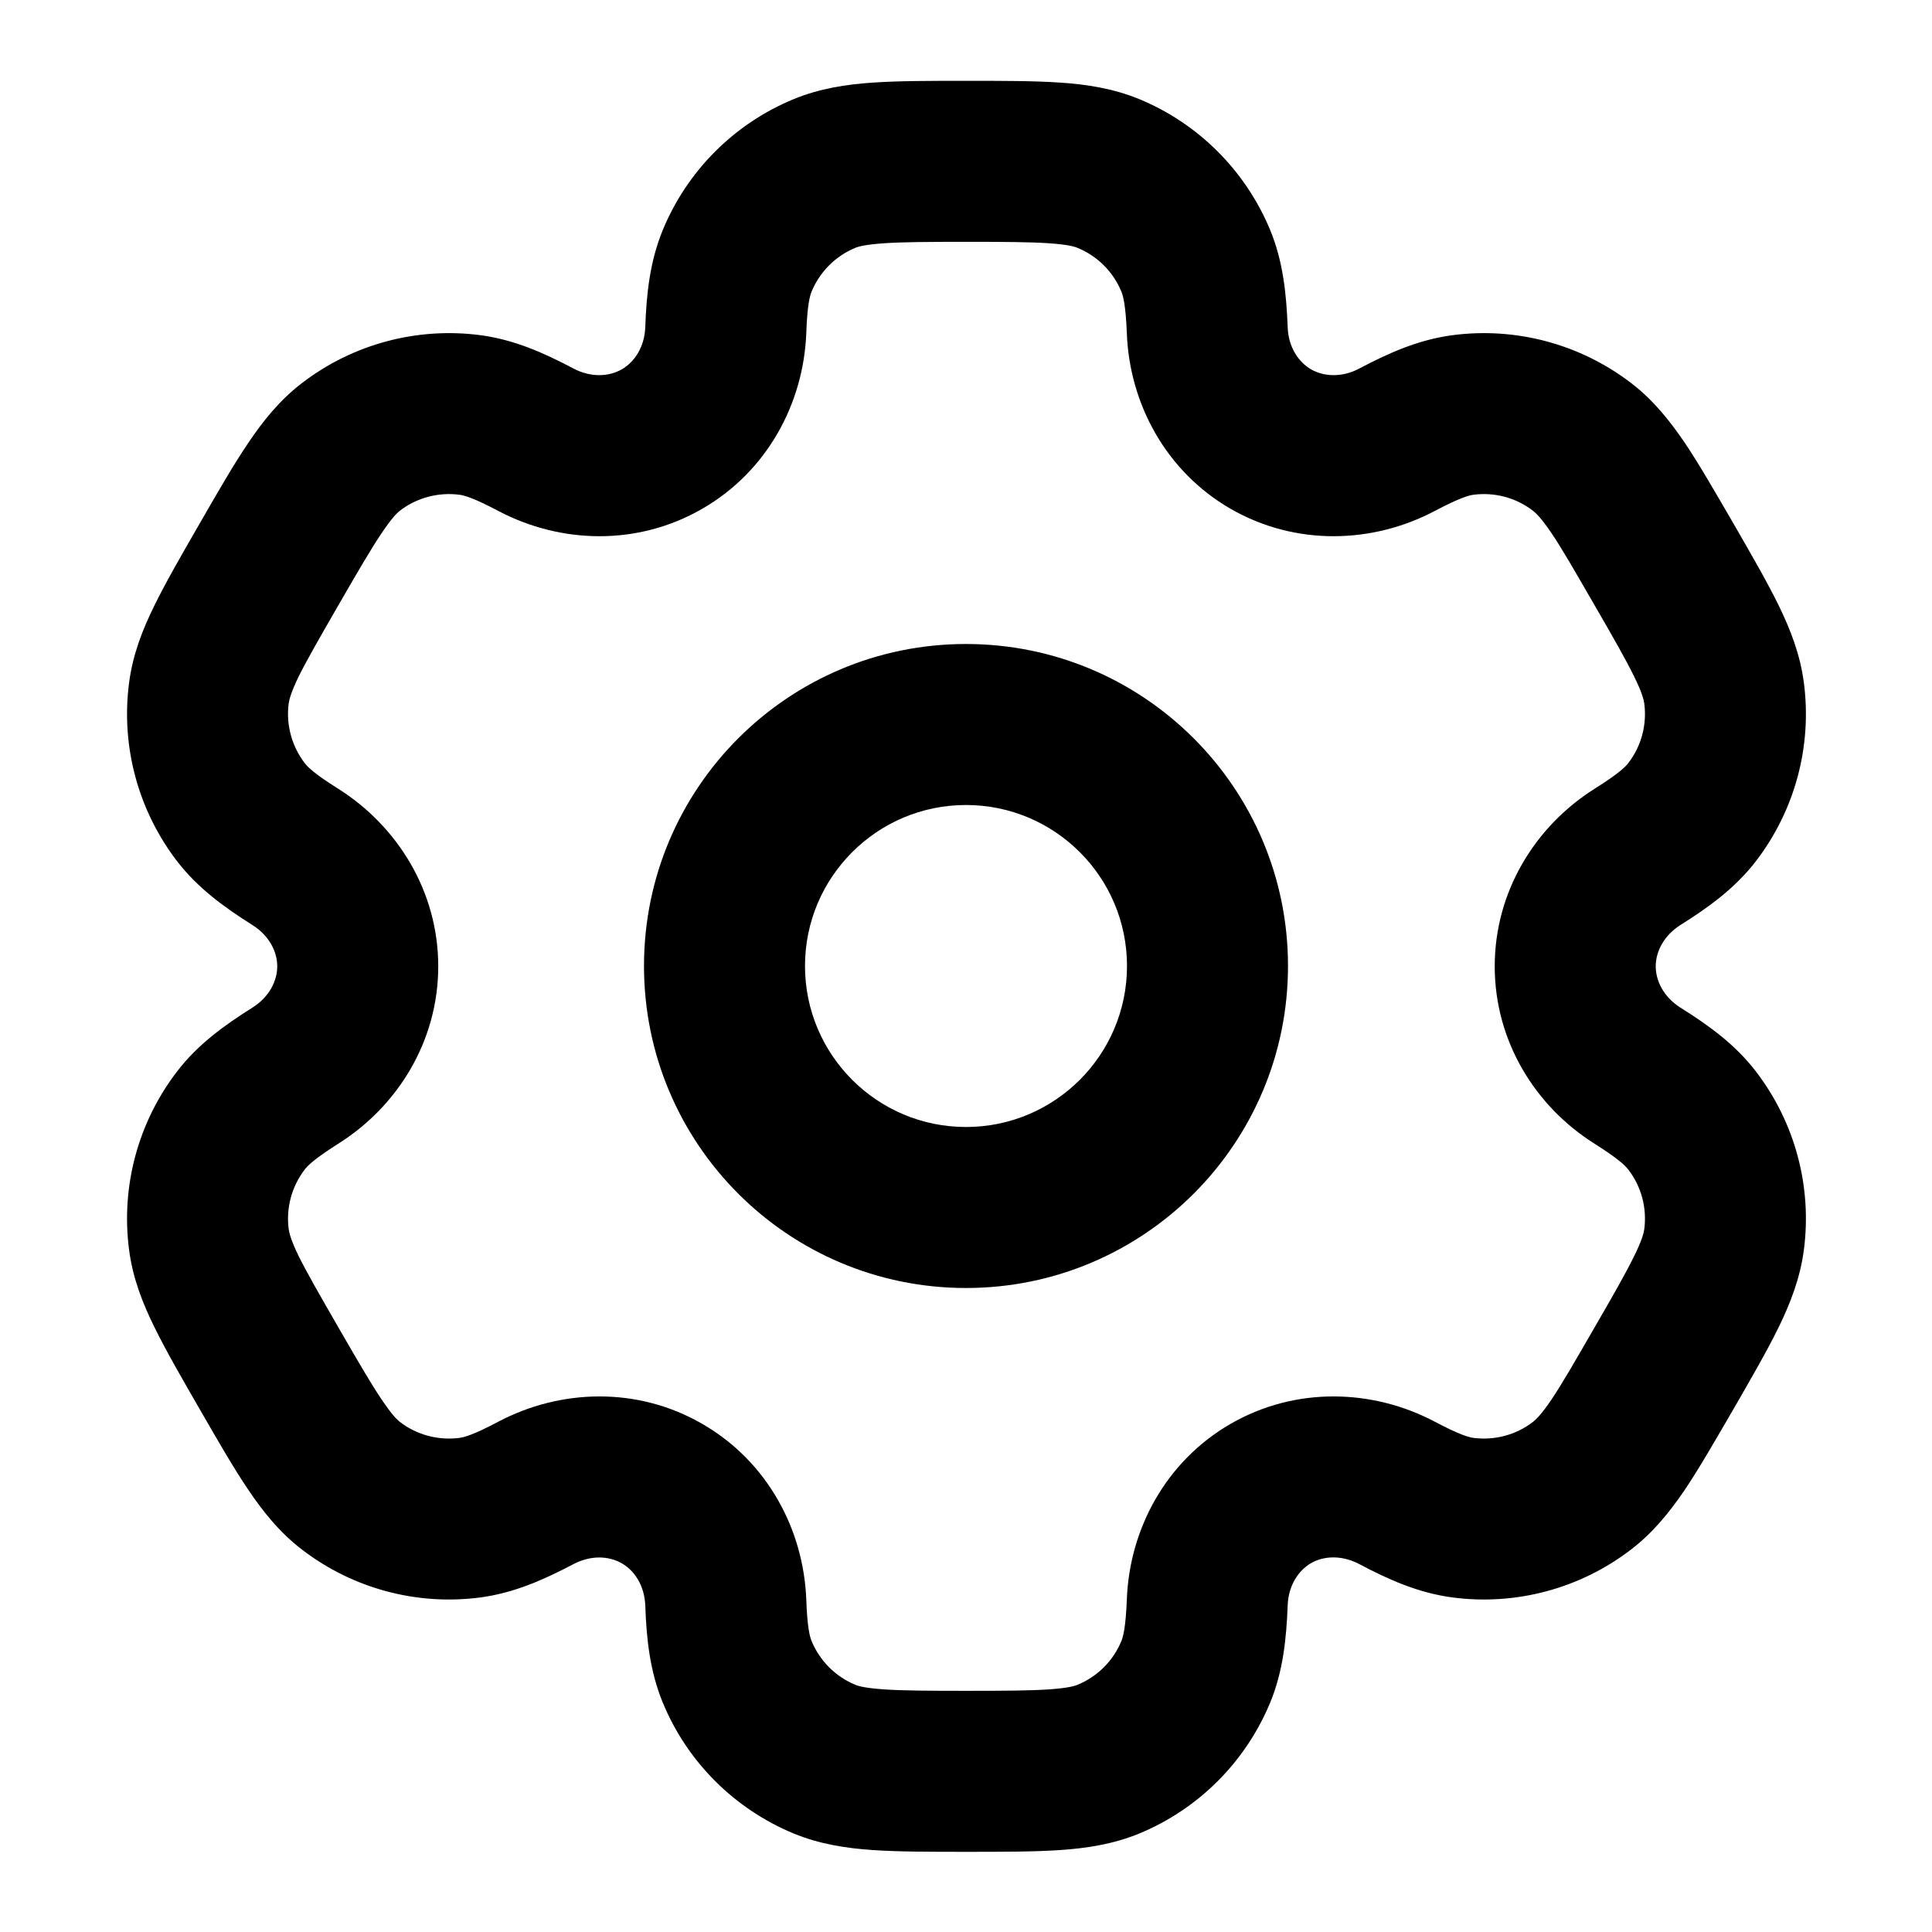 <svg width="12" height="12" viewBox="0 0 12 12" fill="none" xmlns="http://www.w3.org/2000/svg"><g clip-path="url(#a)"><path d="M9.284 6.002C9.284 5.536 9.537 5.13 9.906 4.898C10.054 4.805 10.096 4.763 10.114 4.739C10.195 4.634 10.23 4.501 10.213 4.37C10.21 4.348 10.2 4.303 10.149 4.2C10.097 4.094 10.02 3.959 9.9 3.752C9.78 3.544 9.703 3.41 9.637 3.312C9.573 3.217 9.539 3.186 9.521 3.172C9.416 3.091 9.283 3.056 9.152 3.073C9.123 3.077 9.066 3.092 8.911 3.174C8.526 3.377 8.047 3.393 7.643 3.16C7.24 2.927 7.015 2.505 6.999 2.069C6.992 1.895 6.976 1.838 6.965 1.811C6.914 1.688 6.817 1.591 6.694 1.54C6.673 1.531 6.63 1.519 6.516 1.511C6.398 1.503 6.243 1.502 6.003 1.502C5.763 1.502 5.609 1.503 5.49 1.511C5.376 1.519 5.332 1.531 5.311 1.54C5.189 1.591 5.092 1.688 5.041 1.811C5.03 1.838 5.014 1.895 5.008 2.069C4.991 2.505 4.766 2.927 4.362 3.16C3.959 3.393 3.481 3.377 3.096 3.174C2.941 3.092 2.884 3.077 2.854 3.073C2.723 3.056 2.589 3.091 2.484 3.172C2.466 3.186 2.434 3.217 2.37 3.312C2.304 3.41 2.226 3.544 2.106 3.752C1.986 3.96 1.909 4.094 1.856 4.2C1.806 4.303 1.796 4.348 1.793 4.37C1.776 4.501 1.812 4.634 1.892 4.739C1.91 4.763 1.951 4.805 2.099 4.898C2.468 5.13 2.722 5.536 2.722 6.002C2.722 6.468 2.468 6.874 2.099 7.105C1.951 7.199 1.91 7.241 1.892 7.265C1.812 7.37 1.776 7.502 1.793 7.634C1.796 7.656 1.806 7.701 1.856 7.804C1.909 7.91 1.986 8.044 2.106 8.252C2.226 8.46 2.304 8.594 2.37 8.692C2.434 8.787 2.466 8.818 2.484 8.832C2.589 8.913 2.723 8.948 2.854 8.931C2.884 8.927 2.941 8.912 3.096 8.83C3.481 8.627 3.959 8.611 4.362 8.844C4.766 9.077 4.991 9.499 5.008 9.935C5.014 10.109 5.03 10.166 5.041 10.193C5.092 10.316 5.189 10.413 5.311 10.464C5.332 10.473 5.376 10.485 5.49 10.493C5.609 10.501 5.763 10.502 6.003 10.502C6.243 10.502 6.398 10.501 6.516 10.493C6.63 10.485 6.673 10.473 6.694 10.464C6.817 10.413 6.914 10.316 6.965 10.193C6.976 10.166 6.992 10.109 6.999 9.935C7.015 9.499 7.24 9.077 7.643 8.844C8.047 8.611 8.526 8.627 8.911 8.83C9.066 8.912 9.123 8.927 9.152 8.931C9.283 8.948 9.416 8.913 9.521 8.832C9.539 8.818 9.573 8.787 9.637 8.692C9.703 8.594 9.78 8.46 9.9 8.252C10.02 8.045 10.097 7.91 10.149 7.804C10.2 7.701 10.21 7.656 10.213 7.634C10.23 7.503 10.195 7.37 10.114 7.265C10.096 7.241 10.054 7.199 9.906 7.105C9.537 6.874 9.284 6.468 9.284 6.002ZM7 6C7 5.448 6.552 5 6 5C5.448 5 5 5.448 5 6C5 6.552 5.448 7 6 7C6.552 7 7 6.552 7 6ZM10.284 6.002C10.284 6.094 10.335 6.194 10.438 6.259C10.612 6.368 10.778 6.487 10.907 6.656C11.149 6.972 11.256 7.37 11.204 7.765C11.181 7.939 11.12 8.095 11.048 8.243C10.977 8.388 10.88 8.556 10.767 8.752C10.653 8.948 10.556 9.117 10.467 9.25C10.374 9.387 10.27 9.518 10.13 9.625C9.814 9.867 9.416 9.974 9.021 9.922C8.81 9.894 8.624 9.811 8.443 9.715C8.335 9.658 8.223 9.663 8.143 9.709C8.064 9.755 8.002 9.849 7.998 9.972C7.99 10.176 7.97 10.38 7.889 10.576C7.736 10.944 7.444 11.236 7.077 11.388C6.914 11.455 6.749 11.48 6.584 11.491C6.424 11.502 6.229 11.502 6.003 11.502C5.777 11.502 5.582 11.502 5.422 11.491C5.257 11.48 5.092 11.455 4.929 11.388C4.561 11.235 4.269 10.944 4.117 10.576C4.036 10.38 4.015 10.176 4.008 9.972C4.003 9.849 3.942 9.756 3.862 9.71C3.782 9.664 3.671 9.658 3.562 9.715C3.381 9.81 3.195 9.894 2.984 9.922C2.59 9.974 2.191 9.867 1.876 9.625C1.736 9.518 1.632 9.387 1.54 9.25C1.45 9.117 1.353 8.948 1.24 8.752C1.127 8.556 1.03 8.388 0.959 8.243C0.886 8.095 0.825 7.94 0.802 7.765C0.75 7.37 0.857 6.972 1.099 6.656C1.228 6.487 1.394 6.368 1.567 6.259C1.671 6.194 1.722 6.094 1.722 6.002C1.722 5.91 1.671 5.81 1.567 5.745C1.394 5.636 1.228 5.516 1.099 5.348C0.857 5.032 0.75 4.633 0.802 4.239C0.825 4.064 0.886 3.909 0.959 3.761C1.03 3.616 1.127 3.448 1.24 3.252C1.353 3.056 1.45 2.887 1.54 2.754C1.632 2.617 1.736 2.486 1.876 2.379C2.191 2.137 2.591 2.03 2.985 2.082C3.196 2.11 3.382 2.194 3.562 2.289C3.671 2.346 3.782 2.34 3.862 2.294C3.942 2.248 4.003 2.155 4.008 2.032C4.015 1.828 4.036 1.624 4.117 1.428C4.269 1.06 4.561 0.768 4.929 0.616C5.092 0.549 5.257 0.524 5.422 0.513C5.582 0.502 5.777 0.502 6.003 0.502C6.229 0.502 6.424 0.502 6.584 0.513C6.749 0.524 6.914 0.549 7.077 0.616C7.444 0.768 7.736 1.06 7.889 1.428C7.97 1.624 7.99 1.828 7.998 2.032C8.002 2.154 8.064 2.248 8.143 2.294C8.223 2.34 8.335 2.346 8.443 2.289C8.624 2.193 8.81 2.11 9.021 2.082C9.416 2.03 9.815 2.137 10.131 2.379C10.271 2.486 10.374 2.617 10.467 2.754C10.556 2.887 10.653 3.056 10.767 3.252C10.88 3.448 10.977 3.616 11.048 3.761C11.12 3.909 11.181 4.064 11.204 4.239C11.256 4.634 11.149 5.032 10.907 5.348C10.778 5.516 10.612 5.636 10.438 5.745C10.335 5.81 10.284 5.91 10.284 6.002ZM8 6C8 7.105 7.104 8 6 8C4.895 8 4 7.105 4 6C4 4.895 4.895 4 6 4C7.104 4 8 4.895 8 6Z" fill="currentColor"/></g><defs><clipPath id="a"><rect width="12" height="12" rx="5" fill="currentColor"/></clipPath></defs></svg>
